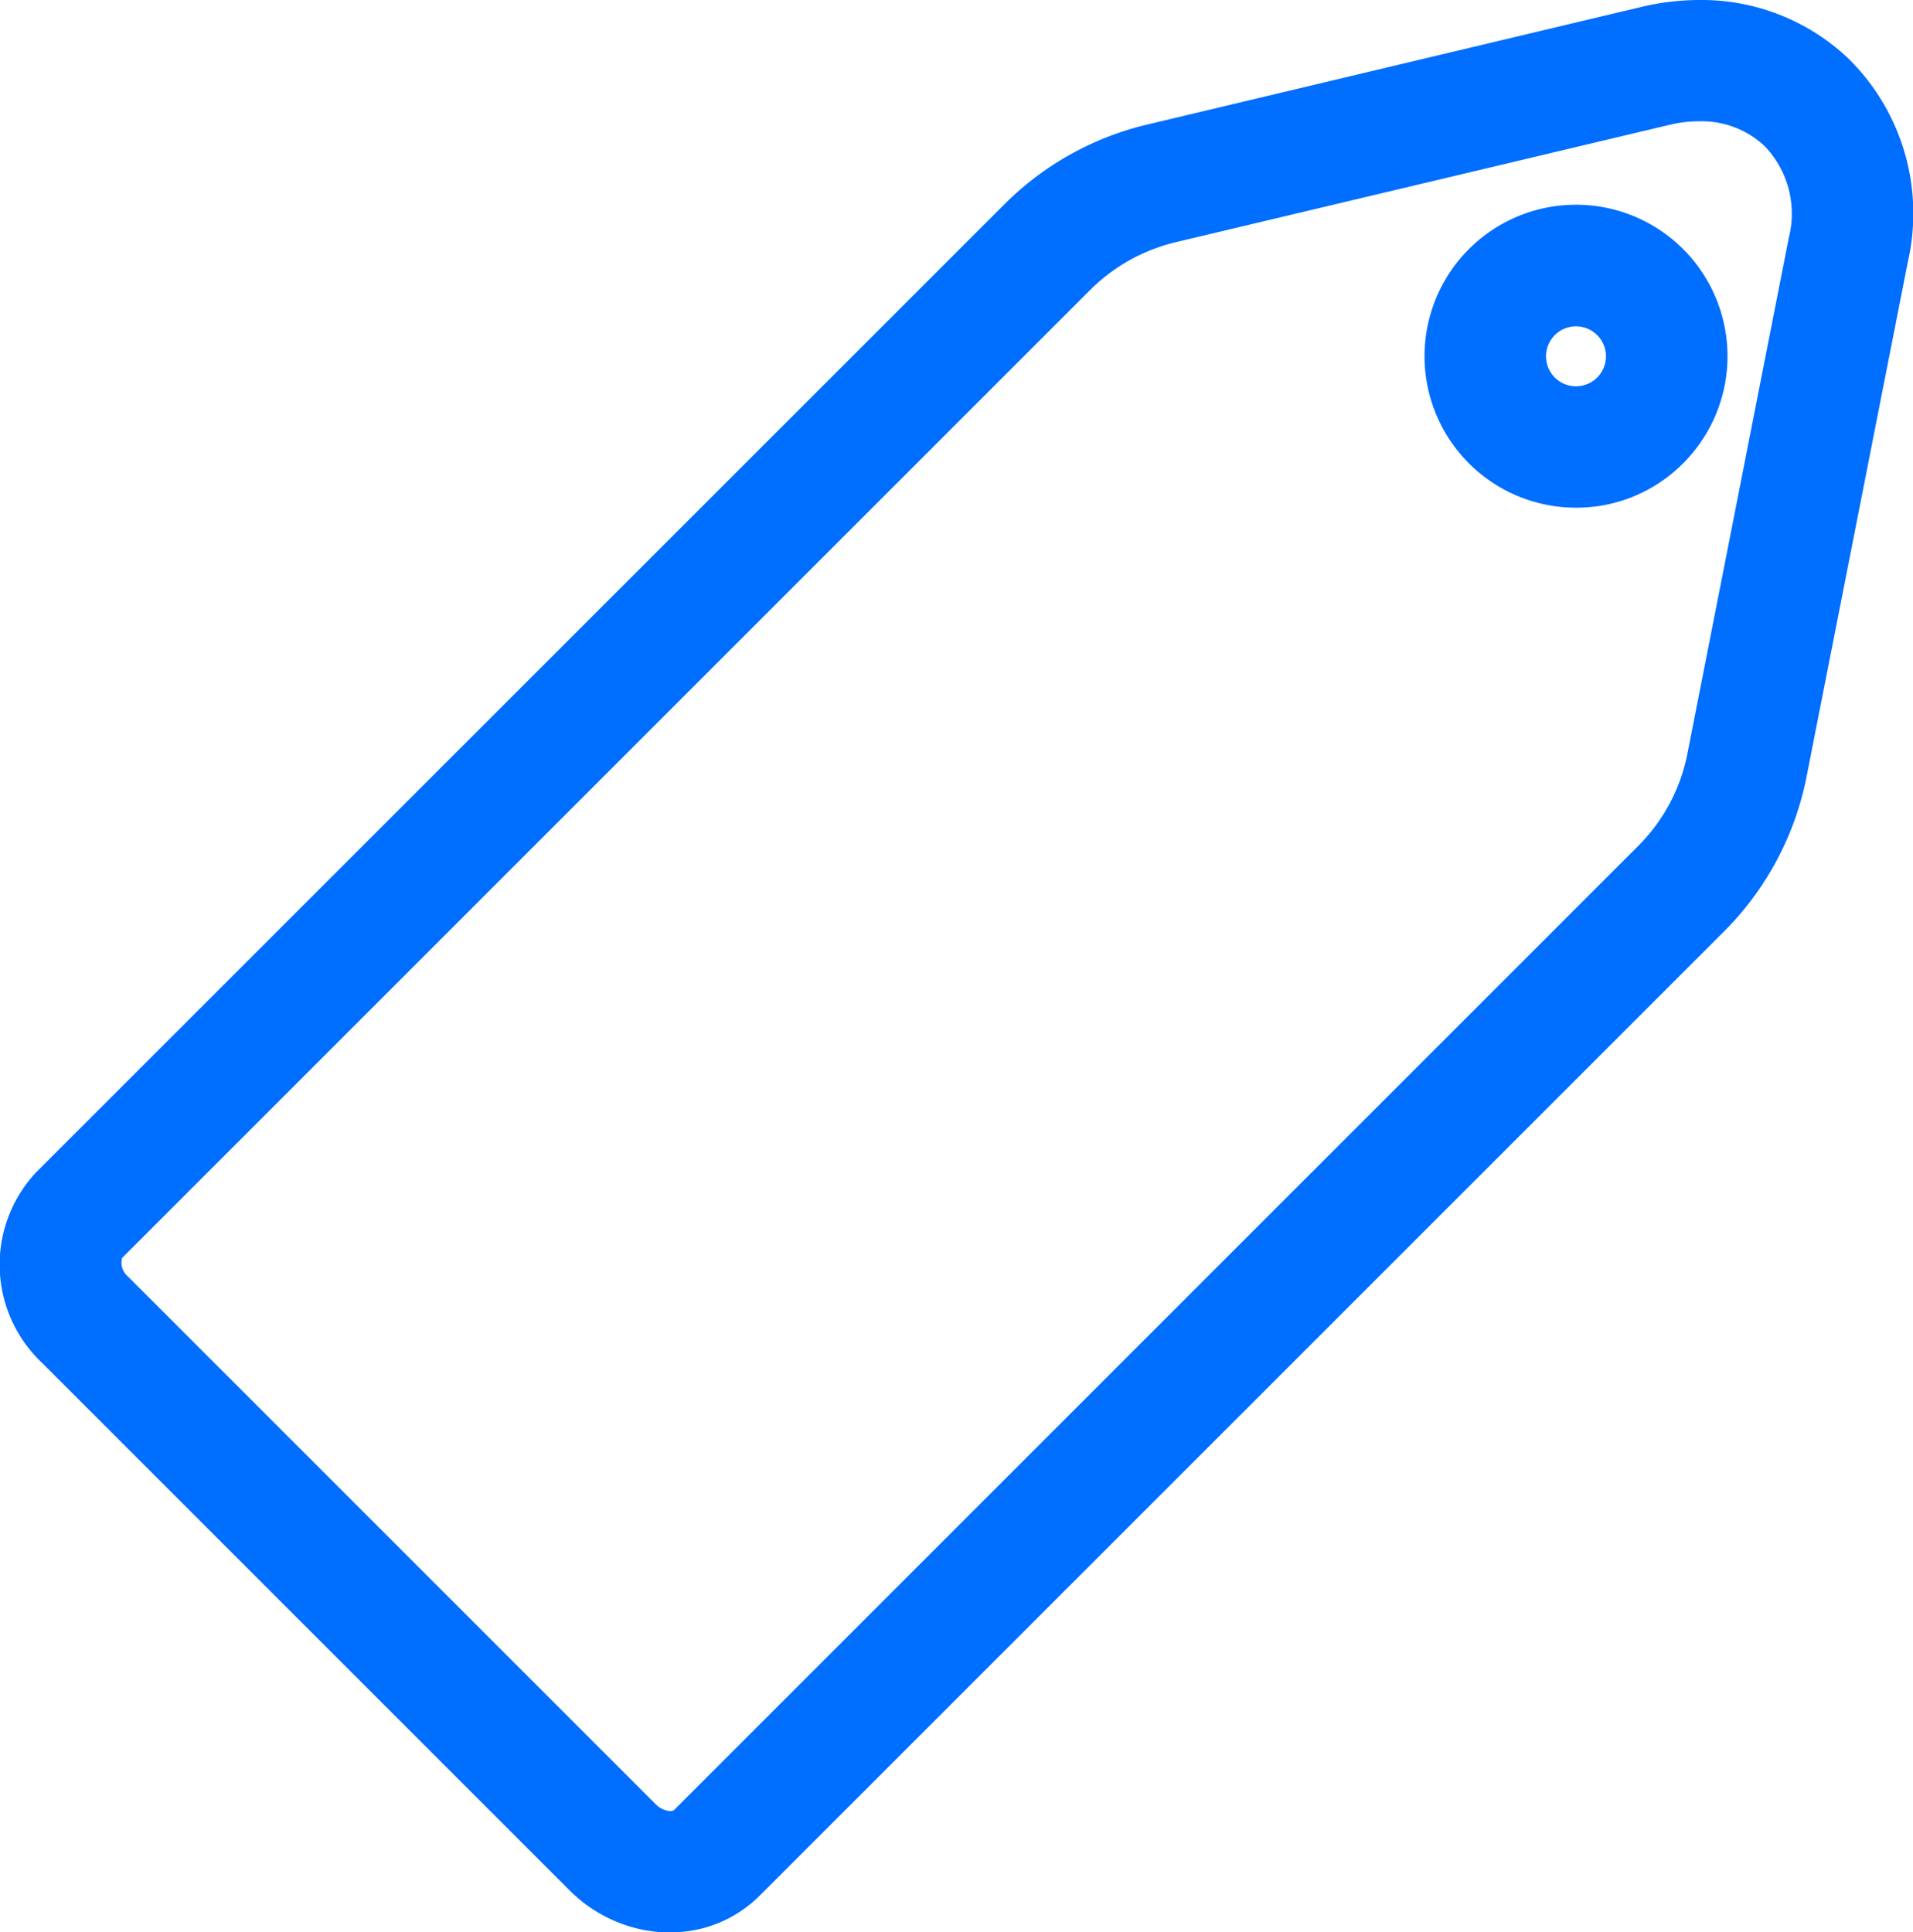<svg xmlns="http://www.w3.org/2000/svg" width="18.5" height="18.688" viewBox="0 0 18.5 18.688"><g transform="translate(-3284.092 -2105.092)"><g transform="translate(3298.118 2107.324)"><path d="M3301.244,2110.027a1.214,1.214,0,1,1,.859-.356A1.206,1.206,0,0,1,3301.244,2110.027Zm0-1.754a.54.54,0,0,0-.382.922.554.554,0,0,0,.764,0,.54.54,0,0,0-.382-.922Z" transform="translate(-3300.029 -2107.599)" fill="#006eff"/><path d="M3301.244,2110.277a1.465,1.465,0,1,1,1.036-.429A1.454,1.454,0,0,1,3301.244,2110.277Zm0-2.428a.963.963,0,1,0,.681.281A.96.96,0,0,0,3301.244,2107.849Zm0,1.749a.8.8,0,0,1-.559-.226.8.8,0,1,1,.559.226Zm0-1.075a.29.29,0,1,0,.205.085A.29.29,0,0,0,3301.244,2108.523Z" transform="translate(-3300.029 -2107.599)" fill="#006eff"/></g><g transform="translate(3284.341 2105.342)"><path d="M3290.574,2123.53l-.062,0a1.14,1.14,0,0,1-.737-.336l-5.1-5.1a1.057,1.057,0,0,1-.058-1.488l9.362-9.36a2.656,2.656,0,0,1,1.268-.708l4.776-1.137h0a1.815,1.815,0,0,1,2.274,2.17l-.98,4.982a2.664,2.664,0,0,1-.731,1.371l-9.326,9.325A.961.961,0,0,1,3290.574,2123.53Zm9.609-17.471-4.777,1.135a2,2,0,0,0-.948.53l-9.361,9.361a.392.392,0,0,0,.058.535l5.1,5.1a.464.464,0,0,0,.3.14.313.313,0,0,0,.236-.082l9.326-9.326a1.984,1.984,0,0,0,.546-1.024l.979-4.982a1.189,1.189,0,0,0-.307-1.116,1.218,1.218,0,0,0-1.148-.267Z" transform="translate(-3284.341 -2105.342)" fill="#006eff"/><path d="M3290.574,2123.78h-.076a1.386,1.386,0,0,1-.9-.408l-5.1-5.1a1.306,1.306,0,0,1-.058-1.841l9.362-9.36a2.9,2.9,0,0,1,1.387-.775l4.776-1.137a2.439,2.439,0,0,1,.563-.067,2.06,2.06,0,0,1,1.44.567,2.1,2.1,0,0,1,.575,1.961l-.98,4.982a2.914,2.914,0,0,1-.8,1.5l-9.326,9.325A1.212,1.212,0,0,1,3290.574,2123.78Zm-.05-.5h.05a.706.706,0,0,0,.512-.207l9.326-9.325a2.416,2.416,0,0,0,.662-1.242l.98-4.982a1.612,1.612,0,0,0-.431-1.5,1.542,1.542,0,0,0-1.093-.427,1.939,1.939,0,0,0-.447.054l-4.776,1.137a2.409,2.409,0,0,0-1.149.642l-9.362,9.36a.807.807,0,0,0,.058,1.135l5.1,5.1A.889.889,0,0,0,3290.524,2123.279Zm.04-.173h-.029a.711.711,0,0,1-.46-.213l-5.1-5.1a.635.635,0,0,1-.059-.887l9.362-9.362a2.249,2.249,0,0,1,1.066-.6l4.777-1.135a1.746,1.746,0,0,1,.4-.048,1.4,1.4,0,0,1,.978.378,1.432,1.432,0,0,1,.379,1.345l-.979,4.981a2.23,2.23,0,0,1-.615,1.153l-9.326,9.326A.544.544,0,0,1,3290.564,2123.106Zm0-.5h0a.077.077,0,0,0,.045-.008l9.326-9.326a1.734,1.734,0,0,0,.477-.9l.979-4.982a.944.944,0,0,0-.235-.887.89.89,0,0,0-.632-.239,1.236,1.236,0,0,0-.285.034l-4.776,1.135a1.749,1.749,0,0,0-.829.463l-9.361,9.361a.176.176,0,0,0,.058.181l5.1,5.1A.219.219,0,0,0,3290.561,2122.606Z" transform="translate(-3284.341 -2105.342)" fill="#006eff"/></g></g></svg>